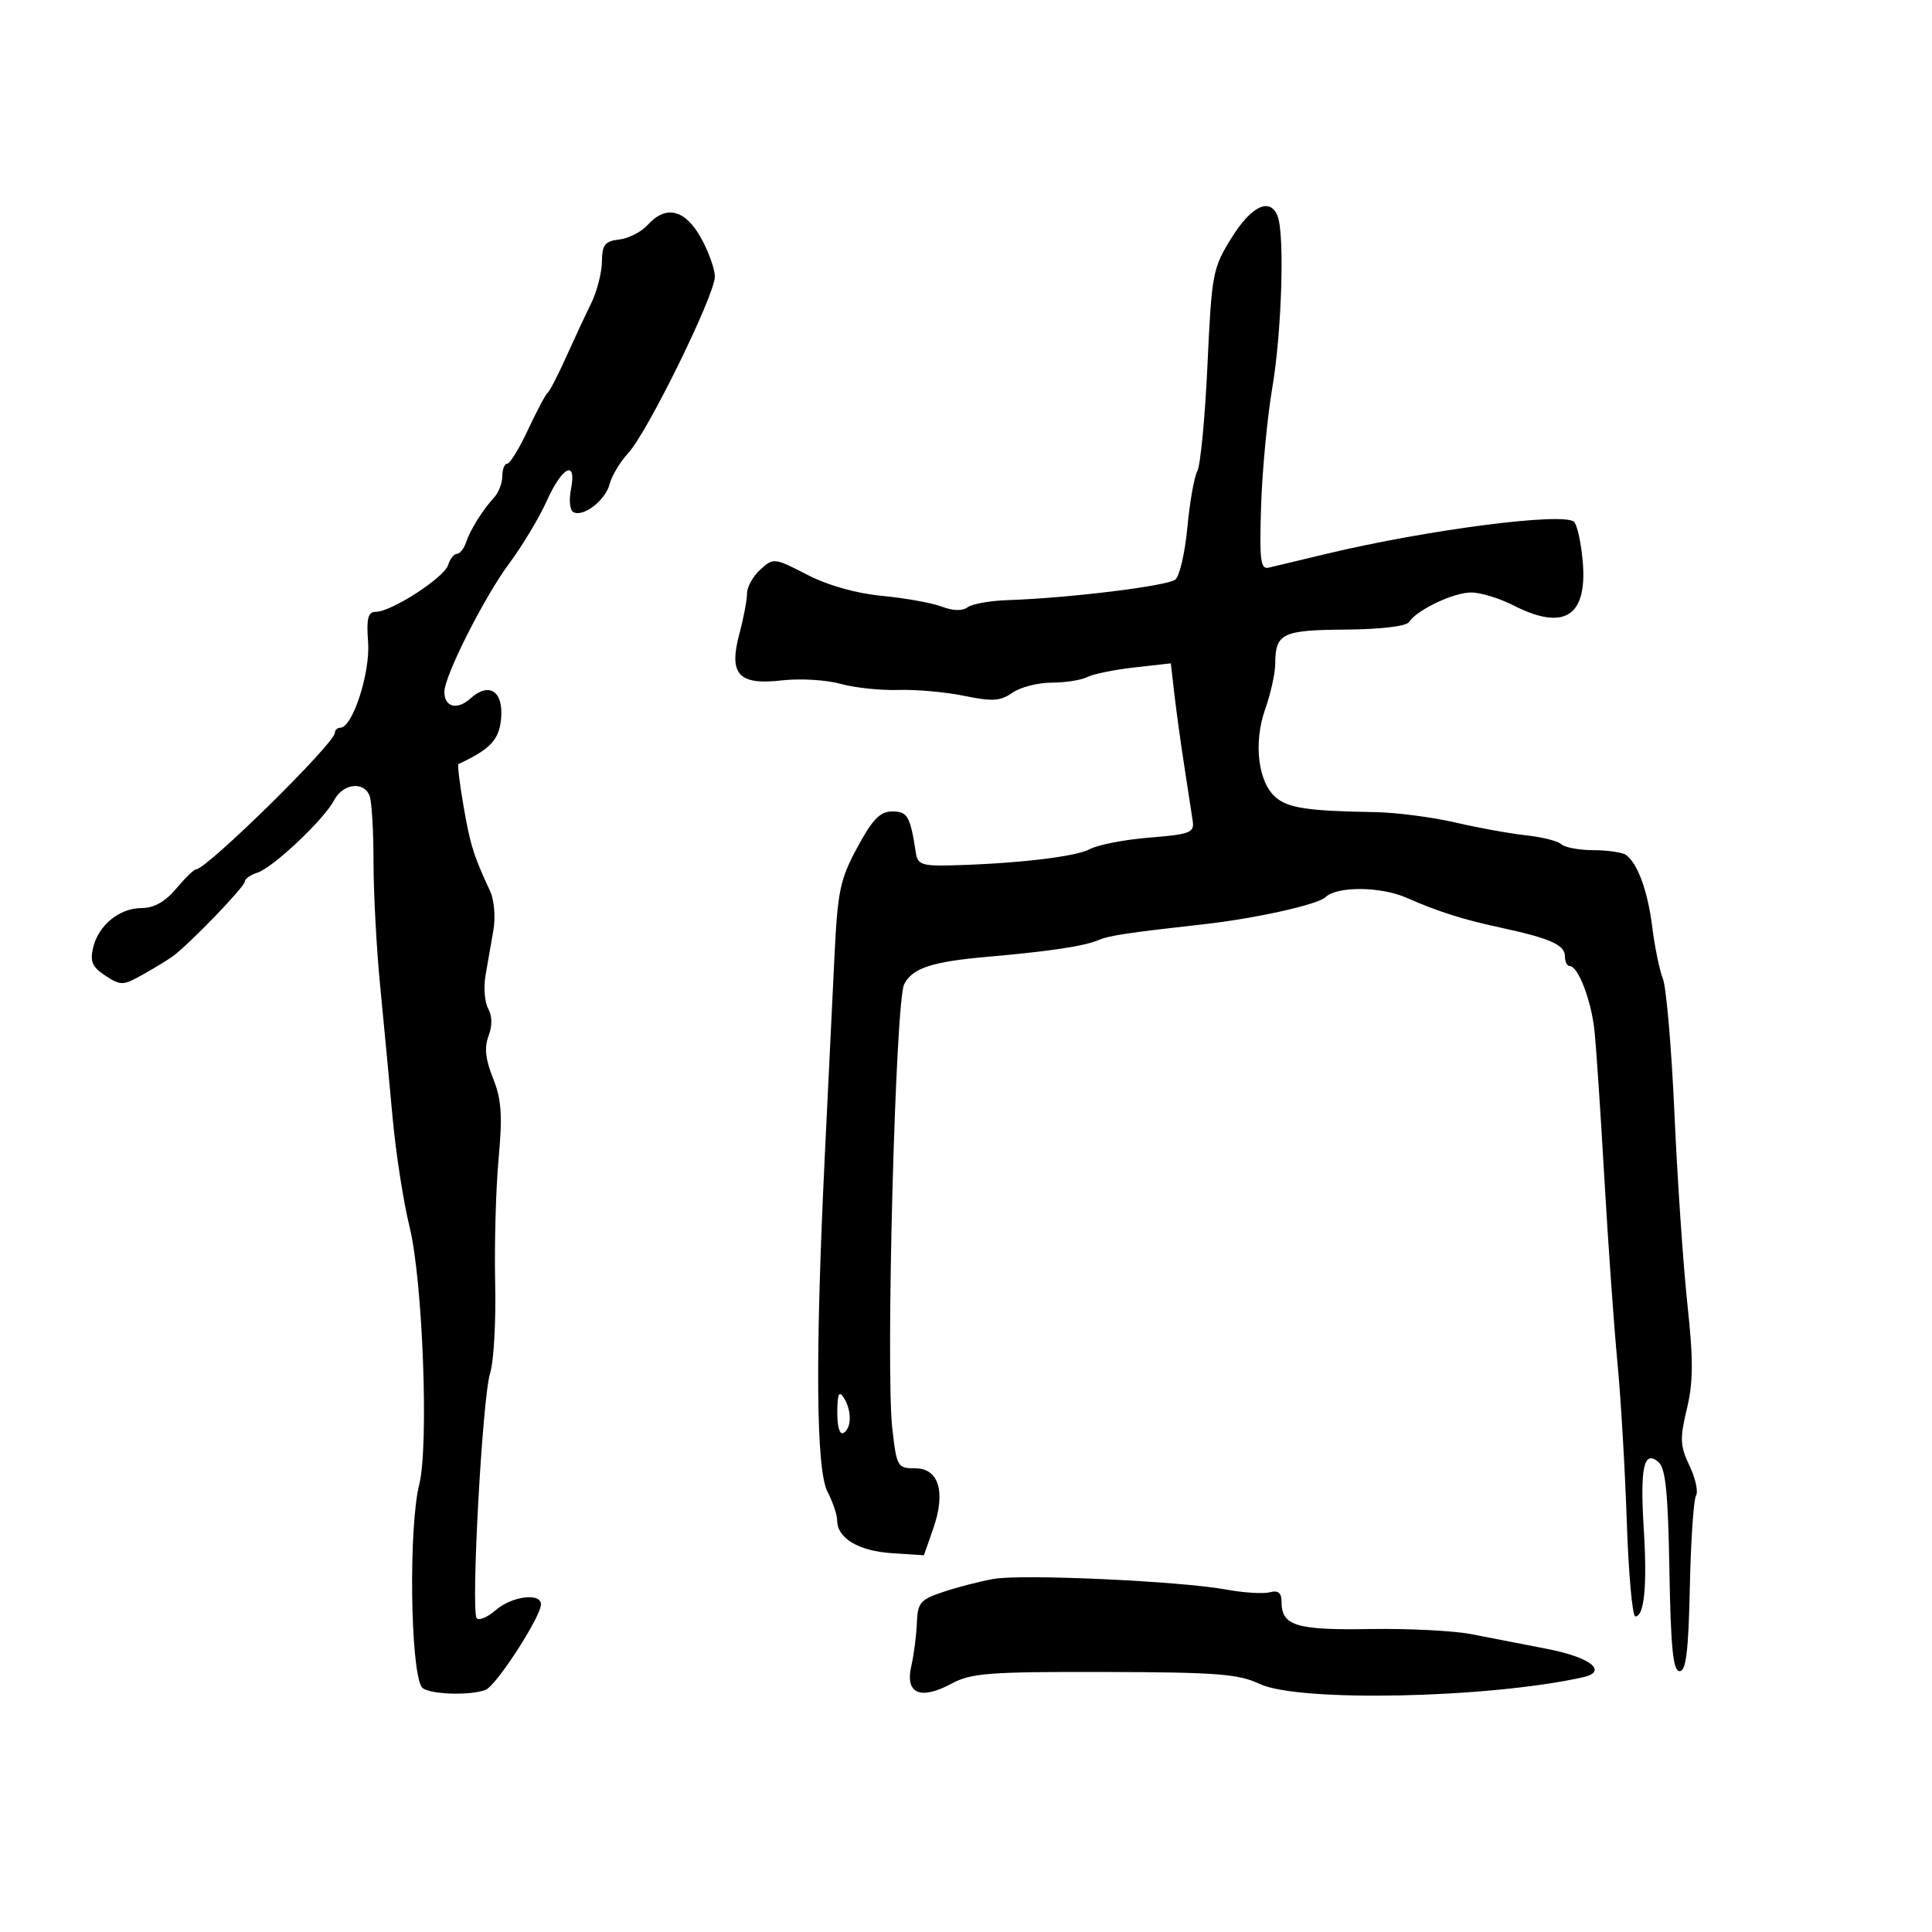 <svg xmlns="http://www.w3.org/2000/svg" width="300" height="300" viewBox="0 0 300 300" version="1.1">
	<path d="M 191.240 36.921 C 188.303 41.646, 188.154 42.431, 187.496 56.664 C 187.119 64.816, 186.410 72.234, 185.921 73.148 C 185.432 74.062, 184.735 78.001, 184.373 81.901 C 184.010 85.802, 183.172 89.442, 182.510 89.992 C 181.308 90.989, 165.943 92.876, 156.500 93.186 C 153.750 93.276, 150.938 93.776, 150.251 94.297 C 149.458 94.897, 147.996 94.861, 146.251 94.198 C 144.738 93.623, 140.575 92.872, 137 92.529 C 132.921 92.138, 128.571 90.910, 125.321 89.233 C 120.239 86.611, 120.104 86.596, 118.071 88.435 C 116.932 89.466, 116 91.134, 116 92.141 C 116 93.148, 115.466 95.968, 114.813 98.408 C 113.120 104.739, 114.671 106.427, 121.466 105.647 C 124.235 105.329, 128.300 105.570, 130.500 106.183 C 132.700 106.796, 136.750 107.224, 139.500 107.135 C 142.250 107.046, 146.855 107.459, 149.734 108.054 C 154.100 108.956, 155.340 108.875, 157.207 107.568 C 158.438 106.705, 161.174 106, 163.288 106 C 165.402 106, 167.889 105.612, 168.816 105.137 C 169.742 104.662, 173.044 103.988, 176.154 103.639 L 181.807 103.005 182.351 107.753 C 182.650 110.364, 183.349 115.425, 183.904 119 C 184.459 122.575, 185.045 126.400, 185.206 127.500 C 185.470 129.294, 184.780 129.558, 178.500 130.061 C 174.650 130.370, 170.484 131.175, 169.242 131.851 C 167.052 133.042, 157.698 134.130, 147.514 134.378 C 143.246 134.482, 142.484 134.212, 142.225 132.500 C 141.356 126.757, 140.929 126, 138.556 126 C 136.665 126, 135.507 127.188, 133.141 131.556 C 130.458 136.510, 130.073 138.324, 129.586 148.306 C 129.285 154.463, 128.605 168.500, 128.073 179.500 C 126.573 210.556, 126.716 228.226, 128.494 231.636 C 129.315 233.211, 129.990 235.218, 129.994 236.095 C 130.004 238.855, 133.320 240.839, 138.482 241.175 L 143.464 241.500 144.887 237.436 C 146.897 231.697, 145.809 228, 142.110 228 C 139.354 228, 139.235 227.790, 138.550 221.750 C 137.518 212.635, 139.044 155.543, 140.392 152.852 C 141.657 150.325, 144.682 149.328, 153.383 148.567 C 162.905 147.734, 168.322 146.922, 170.500 146.001 C 172.243 145.265, 175.064 144.838, 187 143.507 C 194.935 142.622, 204.680 140.452, 205.821 139.315 C 207.549 137.596, 214.360 137.633, 218.349 139.383 C 223.339 141.572, 227.090 142.765, 233 144.039 C 240.696 145.699, 243 146.722, 243 148.479 C 243 149.315, 243.338 150.004, 243.750 150.008 C 245.051 150.021, 247.087 155.325, 247.585 160 C 247.849 162.475, 248.543 172.825, 249.127 183 C 249.711 193.175, 250.621 206, 251.149 211.500 C 251.677 217, 252.333 228.138, 252.605 236.250 C 252.877 244.363, 253.475 251, 253.934 251 C 255.327 251, 255.792 246.209, 255.246 237.466 C 254.649 227.892, 255.241 225.125, 257.487 226.989 C 258.634 227.941, 259.010 231.587, 259.225 243.852 C 259.438 255.948, 259.797 259.500, 260.810 259.500 C 261.810 259.500, 262.187 256.396, 262.399 246.415 C 262.553 239.218, 262.983 232.837, 263.356 232.234 C 263.728 231.631, 263.275 229.547, 262.348 227.604 C 260.877 224.518, 260.824 223.402, 261.932 218.784 C 262.938 214.592, 262.955 211.222, 262.017 202.499 C 261.367 196.449, 260.464 183.175, 260.011 173 C 259.558 162.825, 258.751 153.375, 258.218 152 C 257.685 150.625, 256.942 147.025, 256.568 144 C 255.877 138.413, 254.314 134.095, 252.502 132.765 C 251.951 132.361, 249.677 132.024, 247.450 132.015 C 245.222 132.007, 242.972 131.594, 242.450 131.097 C 241.927 130.600, 239.475 129.978, 237 129.713 C 234.525 129.449, 229.571 128.551, 225.990 127.719 C 222.410 126.886, 216.785 126.160, 213.490 126.106 C 203.093 125.934, 200.042 125.480, 198.099 123.817 C 195.343 121.457, 194.610 115.351, 196.455 110.124 C 197.305 107.718, 198.007 104.568, 198.015 103.124 C 198.043 98.337, 199.050 97.841, 208.897 97.763 C 214.370 97.720, 218.361 97.249, 218.787 96.596 C 220.020 94.701, 225.697 92, 228.444 92 C 229.894 92, 232.844 92.900, 235 94 C 242.861 98.010, 246.476 95.757, 245.774 87.285 C 245.529 84.339, 244.918 81.526, 244.415 81.033 C 242.854 79.504, 221.682 82.238, 206 85.994 C 201.875 86.982, 197.825 87.950, 197 88.145 C 195.727 88.446, 195.549 86.987, 195.825 78.500 C 196.004 73, 196.791 64.729, 197.575 60.119 C 199.026 51.585, 199.493 36.447, 198.393 33.582 C 197.244 30.586, 194.333 31.945, 191.240 36.921 M 100.551 34.944 C 99.584 36.013, 97.601 37.025, 96.146 37.194 C 93.920 37.451, 93.494 37.999, 93.465 40.643 C 93.446 42.372, 92.686 45.297, 91.777 47.143 C 90.868 48.989, 89.115 52.750, 87.881 55.500 C 86.647 58.250, 85.366 60.725, 85.035 61 C 84.703 61.275, 83.328 63.862, 81.980 66.750 C 80.631 69.638, 79.184 72, 78.764 72 C 78.344 72, 78 72.868, 78 73.929 C 78 74.989, 77.438 76.471, 76.750 77.221 C 74.925 79.211, 73.027 82.247, 72.354 84.250 C 72.031 85.213, 71.400 86, 70.951 86 C 70.502 86, 69.885 86.788, 69.579 87.750 C 68.958 89.707, 60.773 95, 58.367 95 C 57.134 95, 56.886 95.981, 57.158 99.778 C 57.497 104.515, 54.732 113, 52.848 113 C 52.382 113, 52 113.354, 52 113.788 C 52 115.410, 32.077 135, 30.428 135 C 30.122 135, 28.735 136.350, 27.347 138 C 25.648 140.018, 23.906 141, 22.022 141 C 18.542 141, 15.285 143.655, 14.455 147.169 C 13.949 149.310, 14.327 150.168, 16.365 151.503 C 18.751 153.067, 19.106 153.056, 22.173 151.334 C 23.970 150.325, 26.061 149.050, 26.820 148.500 C 29.347 146.668, 38 137.699, 38 136.911 C 38 136.484, 38.877 135.856, 39.949 135.516 C 42.384 134.743, 50.307 127.267, 51.890 124.250 C 53.251 121.655, 56.502 121.260, 57.393 123.582 C 57.727 124.452, 57.999 129.064, 57.999 133.832 C 57.998 138.599, 58.459 147.225, 59.023 153 C 59.587 158.775, 60.458 168, 60.958 173.500 C 61.457 179, 62.644 186.650, 63.596 190.500 C 65.646 198.800, 66.611 224.506, 65.098 230.520 C 63.447 237.082, 63.704 259.094, 65.465 261.943 C 66.168 263.081, 72.832 263.385, 75.409 262.397 C 77.062 261.762, 84 251.040, 84 249.119 C 84 247.273, 79.473 247.855, 76.975 250.022 C 75.693 251.134, 74.364 251.696, 74.022 251.272 C 73.095 250.120, 74.906 217.013, 76.102 213.241 C 76.671 211.449, 77.025 205.149, 76.890 199.241 C 76.755 193.334, 76.992 184.675, 77.417 180 C 78.041 173.134, 77.875 170.716, 76.555 167.421 C 75.377 164.483, 75.183 162.650, 75.860 160.868 C 76.462 159.286, 76.441 157.752, 75.801 156.609 C 75.251 155.627, 75.071 153.288, 75.401 151.412 C 75.730 149.535, 76.279 146.384, 76.620 144.409 C 76.961 142.433, 76.736 139.733, 76.120 138.409 C 73.529 132.837, 73.015 131.192, 71.971 125.146 C 71.368 121.652, 71.015 118.727, 71.187 118.646 C 76.161 116.322, 77.524 114.864, 77.811 111.563 C 78.182 107.288, 75.938 105.841, 73.026 108.477 C 70.995 110.314, 69 109.802, 69 107.444 C 69 104.972, 75.178 92.732, 79.067 87.500 C 81.111 84.750, 83.743 80.362, 84.917 77.750 C 87.322 72.395, 89.588 71.311, 88.658 75.961 C 88.332 77.590, 88.482 79.180, 88.992 79.495 C 90.478 80.414, 94.022 77.708, 94.668 75.160 C 94.995 73.873, 96.301 71.699, 97.572 70.328 C 100.552 67.112, 111 45.817, 111 42.958 C 111 41.756, 110.017 39.024, 108.816 36.886 C 106.345 32.490, 103.399 31.797, 100.551 34.944 M 130.015 219.309 C 130.006 221.597, 130.399 222.871, 131 222.500 C 132.264 221.719, 132.264 218.956, 131 217 C 130.280 215.887, 130.027 216.481, 130.015 219.309 M 154.290 245.174 C 152.206 245.544, 148.700 246.447, 146.500 247.181 C 142.897 248.381, 142.487 248.860, 142.371 252.007 C 142.300 253.928, 141.907 256.956, 141.499 258.735 C 140.521 262.994, 142.918 264.037, 147.730 261.446 C 150.800 259.793, 153.526 259.584, 171.492 259.624 C 188.927 259.664, 192.322 259.925, 195.593 261.477 C 201.588 264.322, 230.880 263.732, 245.715 260.467 C 249.792 259.570, 247.039 257.354, 240.206 256.035 C 236.518 255.322, 231.250 254.297, 228.500 253.756 C 225.750 253.216, 218.634 252.856, 212.687 252.956 C 201.295 253.150, 199 252.446, 199 248.761 C 199 247.316, 198.493 246.899, 197.157 247.249 C 196.143 247.514, 193.106 247.324, 190.407 246.827 C 183.259 245.512, 158.712 244.388, 154.290 245.174" stroke="none" fill="black" fill-rule="evenodd"/>
</svg>